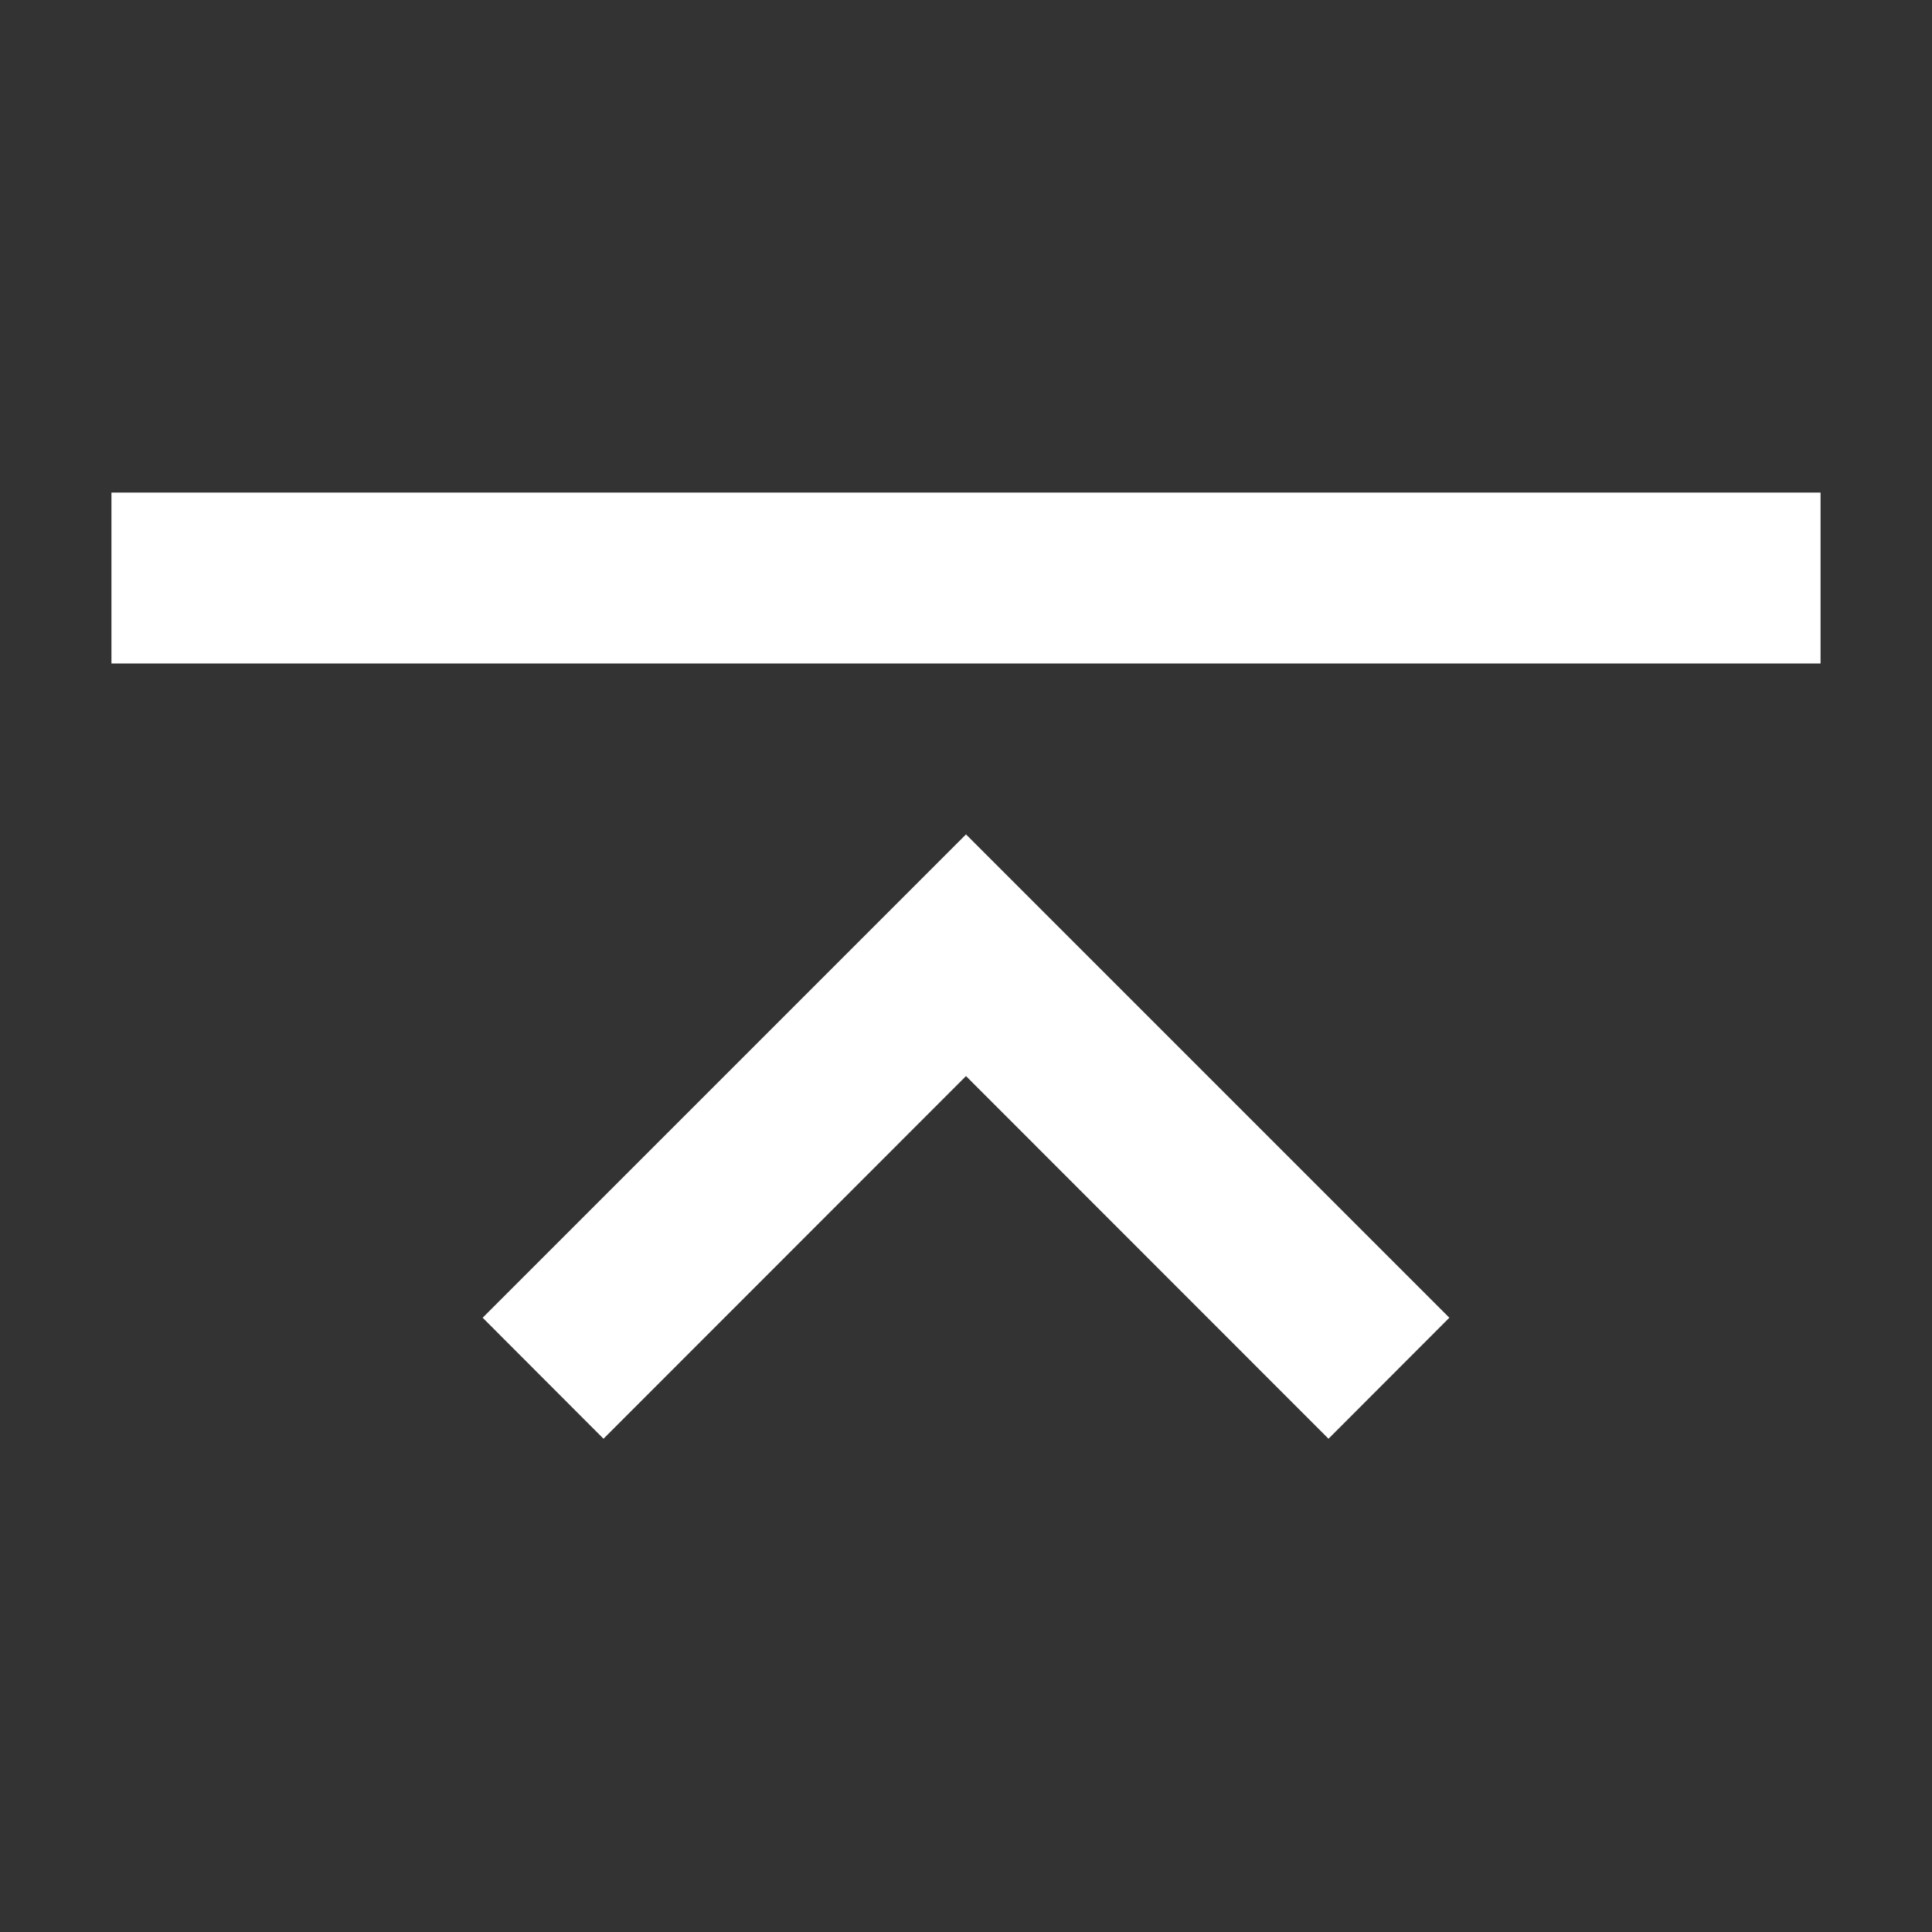 <?xml version="1.0" encoding="UTF-8" standalone="no" ?>
<!--
SPDX-FileCopyrightText: 2024 poemota <142114334+poeMota@users.noreply.github.com>
SPDX-FileCopyrightText: 2025 sleepyyapril <123355664+sleepyyapril@users.noreply.github.com>

SPDX-License-Identifier: AGPL-3.0-or-later AND MIT
-->

<!DOCTYPE svg PUBLIC "-//W3C//DTD SVG 1.1//EN" "http://www.w3.org/Graphics/SVG/1.1/DTD/svg11.dtd">
<svg xmlns="http://www.w3.org/2000/svg" xmlns:xlink="http://www.w3.org/1999/xlink" version="1.1" width="1080" height="1080" viewBox="0 0 1080 1080" xml:space="preserve">
<rect x="0" y="0" width="1080" height="1080" fill="#333333" stroke="none"/>
<desc>Created with Fabric.js 5.2.4</desc>
<defs>
</defs>
<g transform="matrix(1 0 0 1 540 540)" id="a6e4cb72-5d82-4c57-9a24-8f1af3ba1078"  >
<rect style="stroke: none; stroke-width: 1; stroke-dasharray: none; stroke-linecap: butt; stroke-dashoffset: 0; stroke-linejoin: miter; stroke-miterlimit: 4; fill: rgb(255,255,255); fill-rule: nonzero; opacity: 1; visibility: hidden;" vector-effect="non-scaling-stroke"  x="-540" y="-540" rx="0" ry="0" width="1080" height="1080" />
</g>
<g transform="matrix(1 0 0 1 540 540)" id="70f9ef45-05d8-46d2-af8a-f7be3f7ac6aa"  >
</g>
<g transform="matrix(95.54 0 0 95.54 540 540)"  >
<g style="" vector-effect="non-scaling-stroke"   >
		<g transform="matrix(1 0 0 1 0 -2.27)" id="path1"  >
<path style="stroke: none; stroke-width: 1; stroke-dasharray: none; stroke-linecap: butt; stroke-dashoffset: 0; stroke-linejoin: miter; stroke-miterlimit: 4; fill: rgb(255,255,255); fill-rule: nonzero; opacity: 1;" vector-effect="non-scaling-stroke"  transform=" translate(-8, -6.5)" d="M 3 6 L 13 6 L 13 7 L 3 7 Z" stroke-linecap="round" />
</g>
		<g transform="matrix(1 0 0 1 0 1)" id="path2"  >
<path style="stroke: none; stroke-width: 1; stroke-dasharray: none; stroke-linecap: butt; stroke-dashoffset: 0; stroke-linejoin: miter; stroke-miterlimit: 4; fill: rgb(255,255,255); fill-rule: nonzero; opacity: 1;" vector-effect="non-scaling-stroke"  transform=" translate(-8, -9.77)" d="M 5.172 10.828 L 8 8 L 10.828 10.828 L 10.121 11.536 L 8 9.414 L 5.879 11.536 Z" stroke-linecap="round" />
</g>
</g>
</g>
</svg>